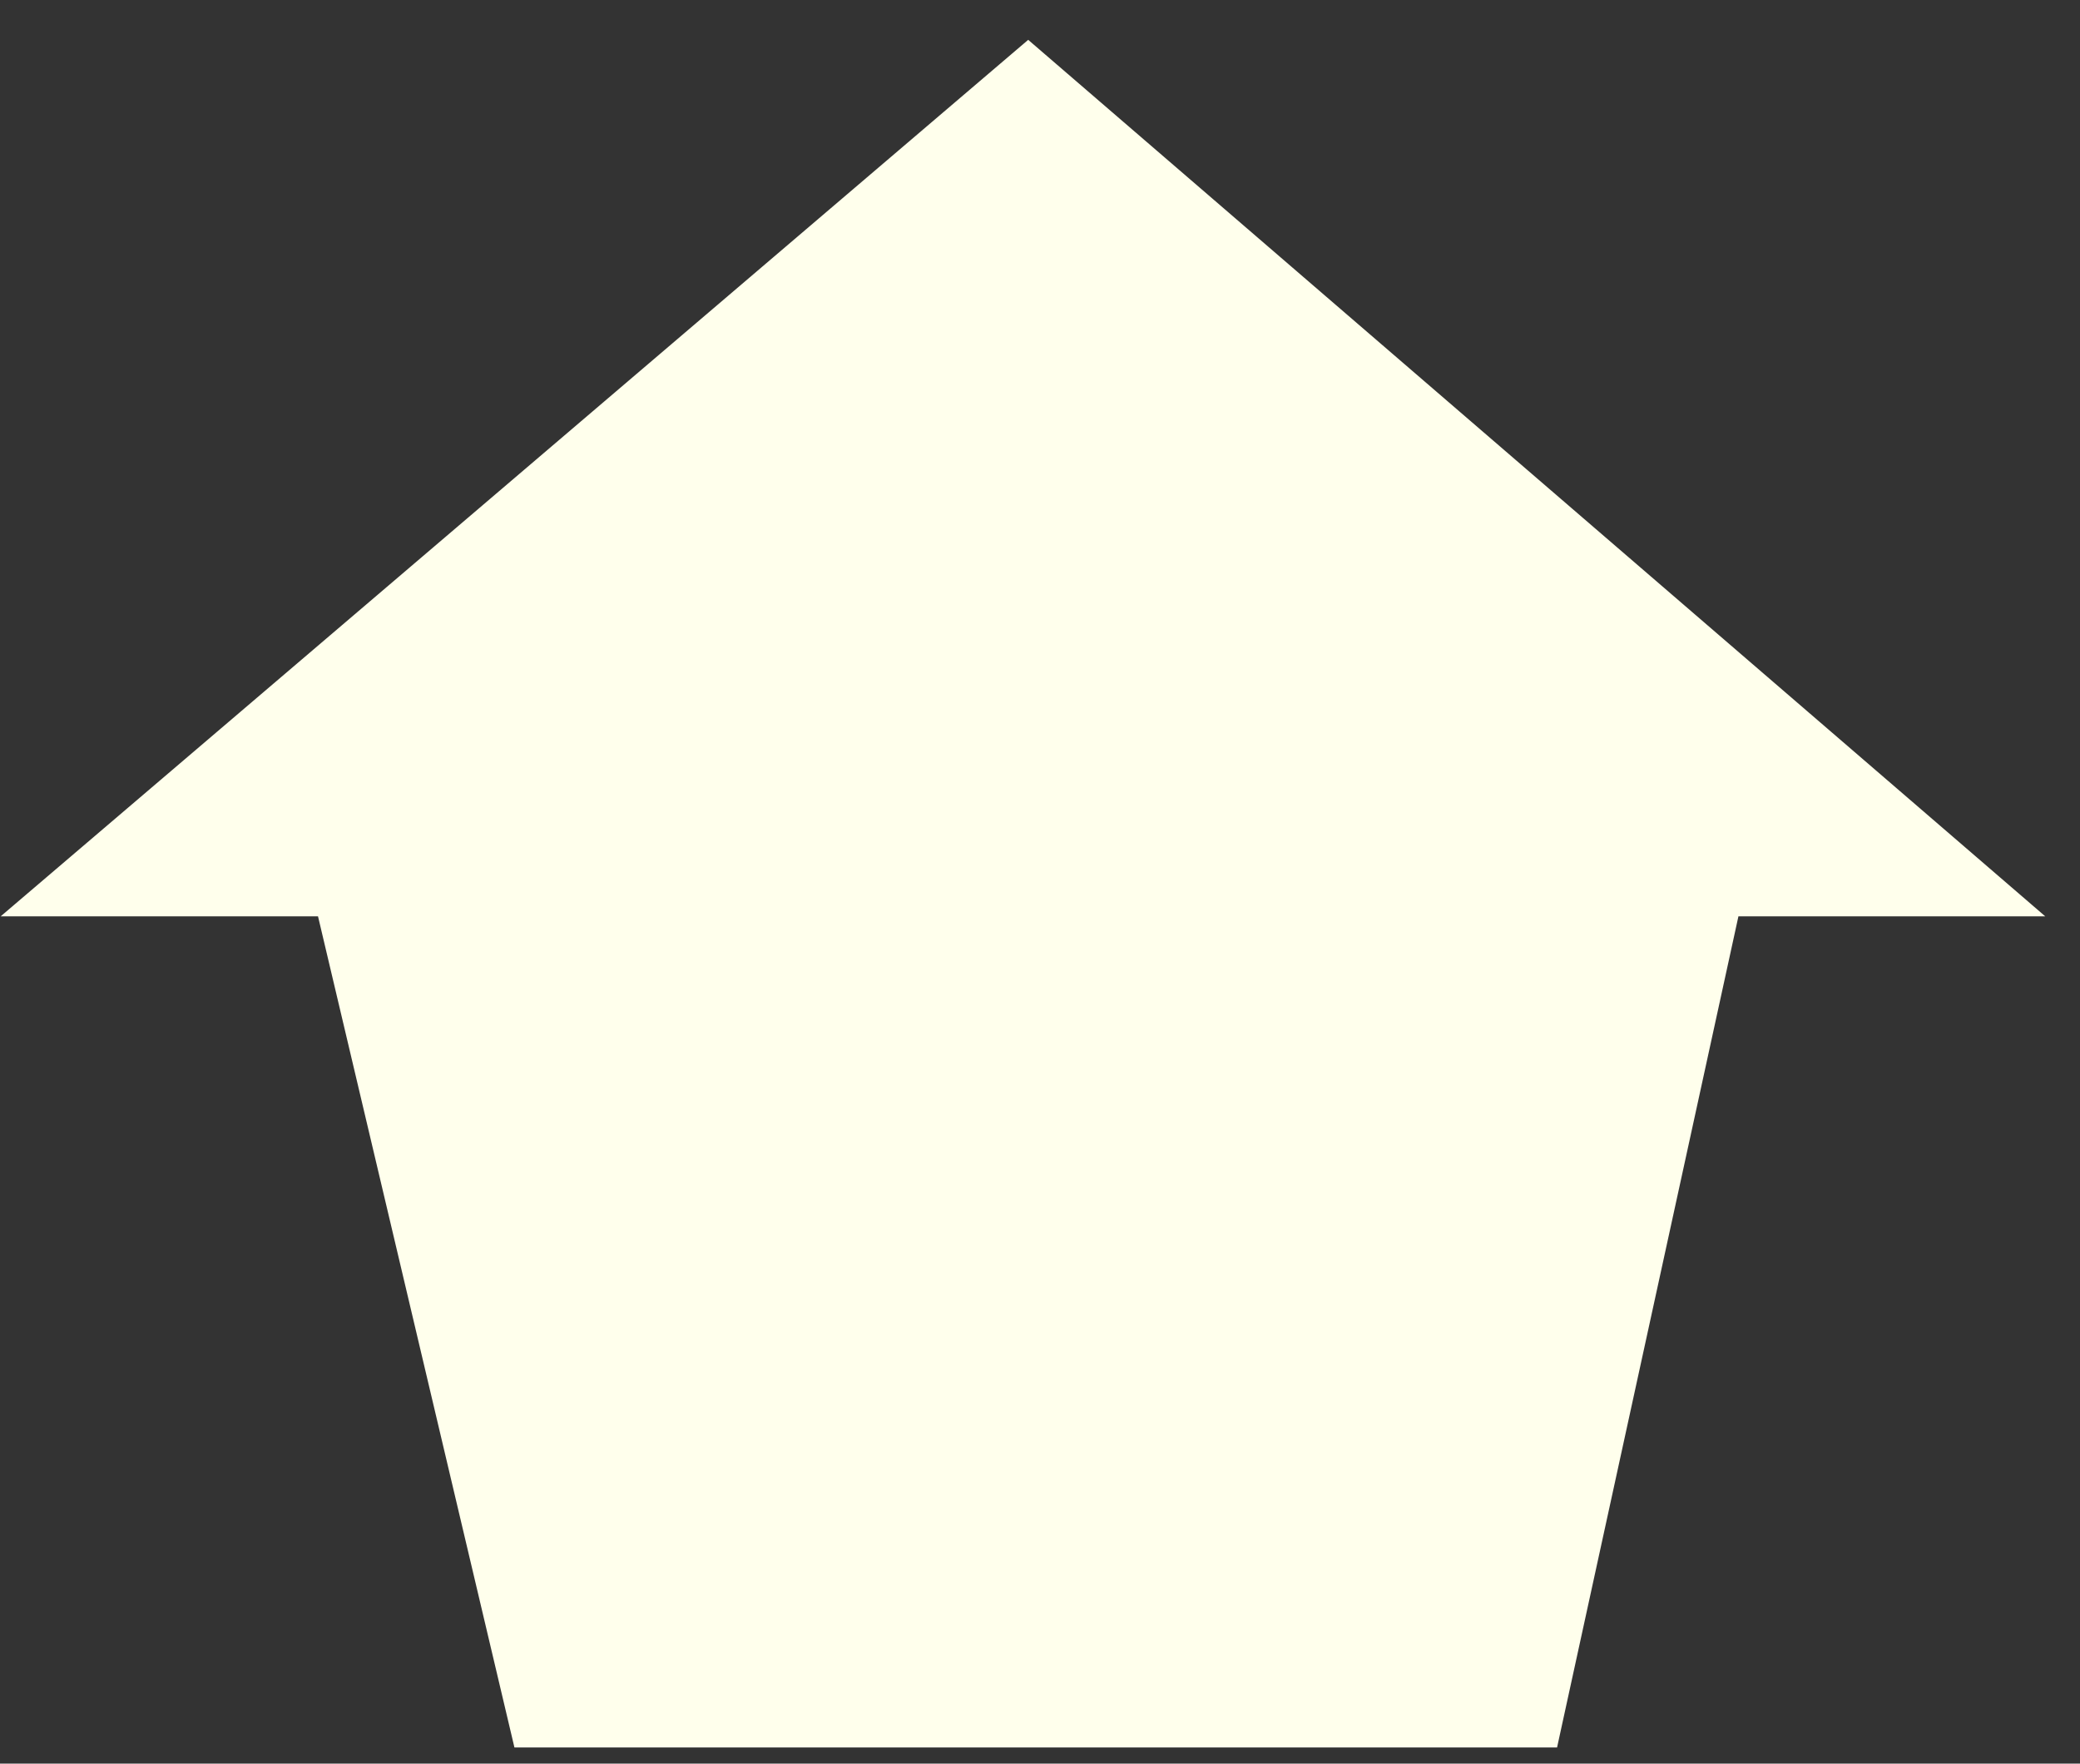 <svg width="46" height="39" viewBox="0 0 46 39" fill="none" xmlns="http://www.w3.org/2000/svg">
<rect x="0" y="0" width="46" height="39" fill="#333333" stroke="none"/>
<path d="M45.231 20.263L22.739 0.881L0.015 20.263H7.033L11.377 38.643H34.435L38.446 20.263H45.231Z" fill="#FFFFEC"/>
</svg>
